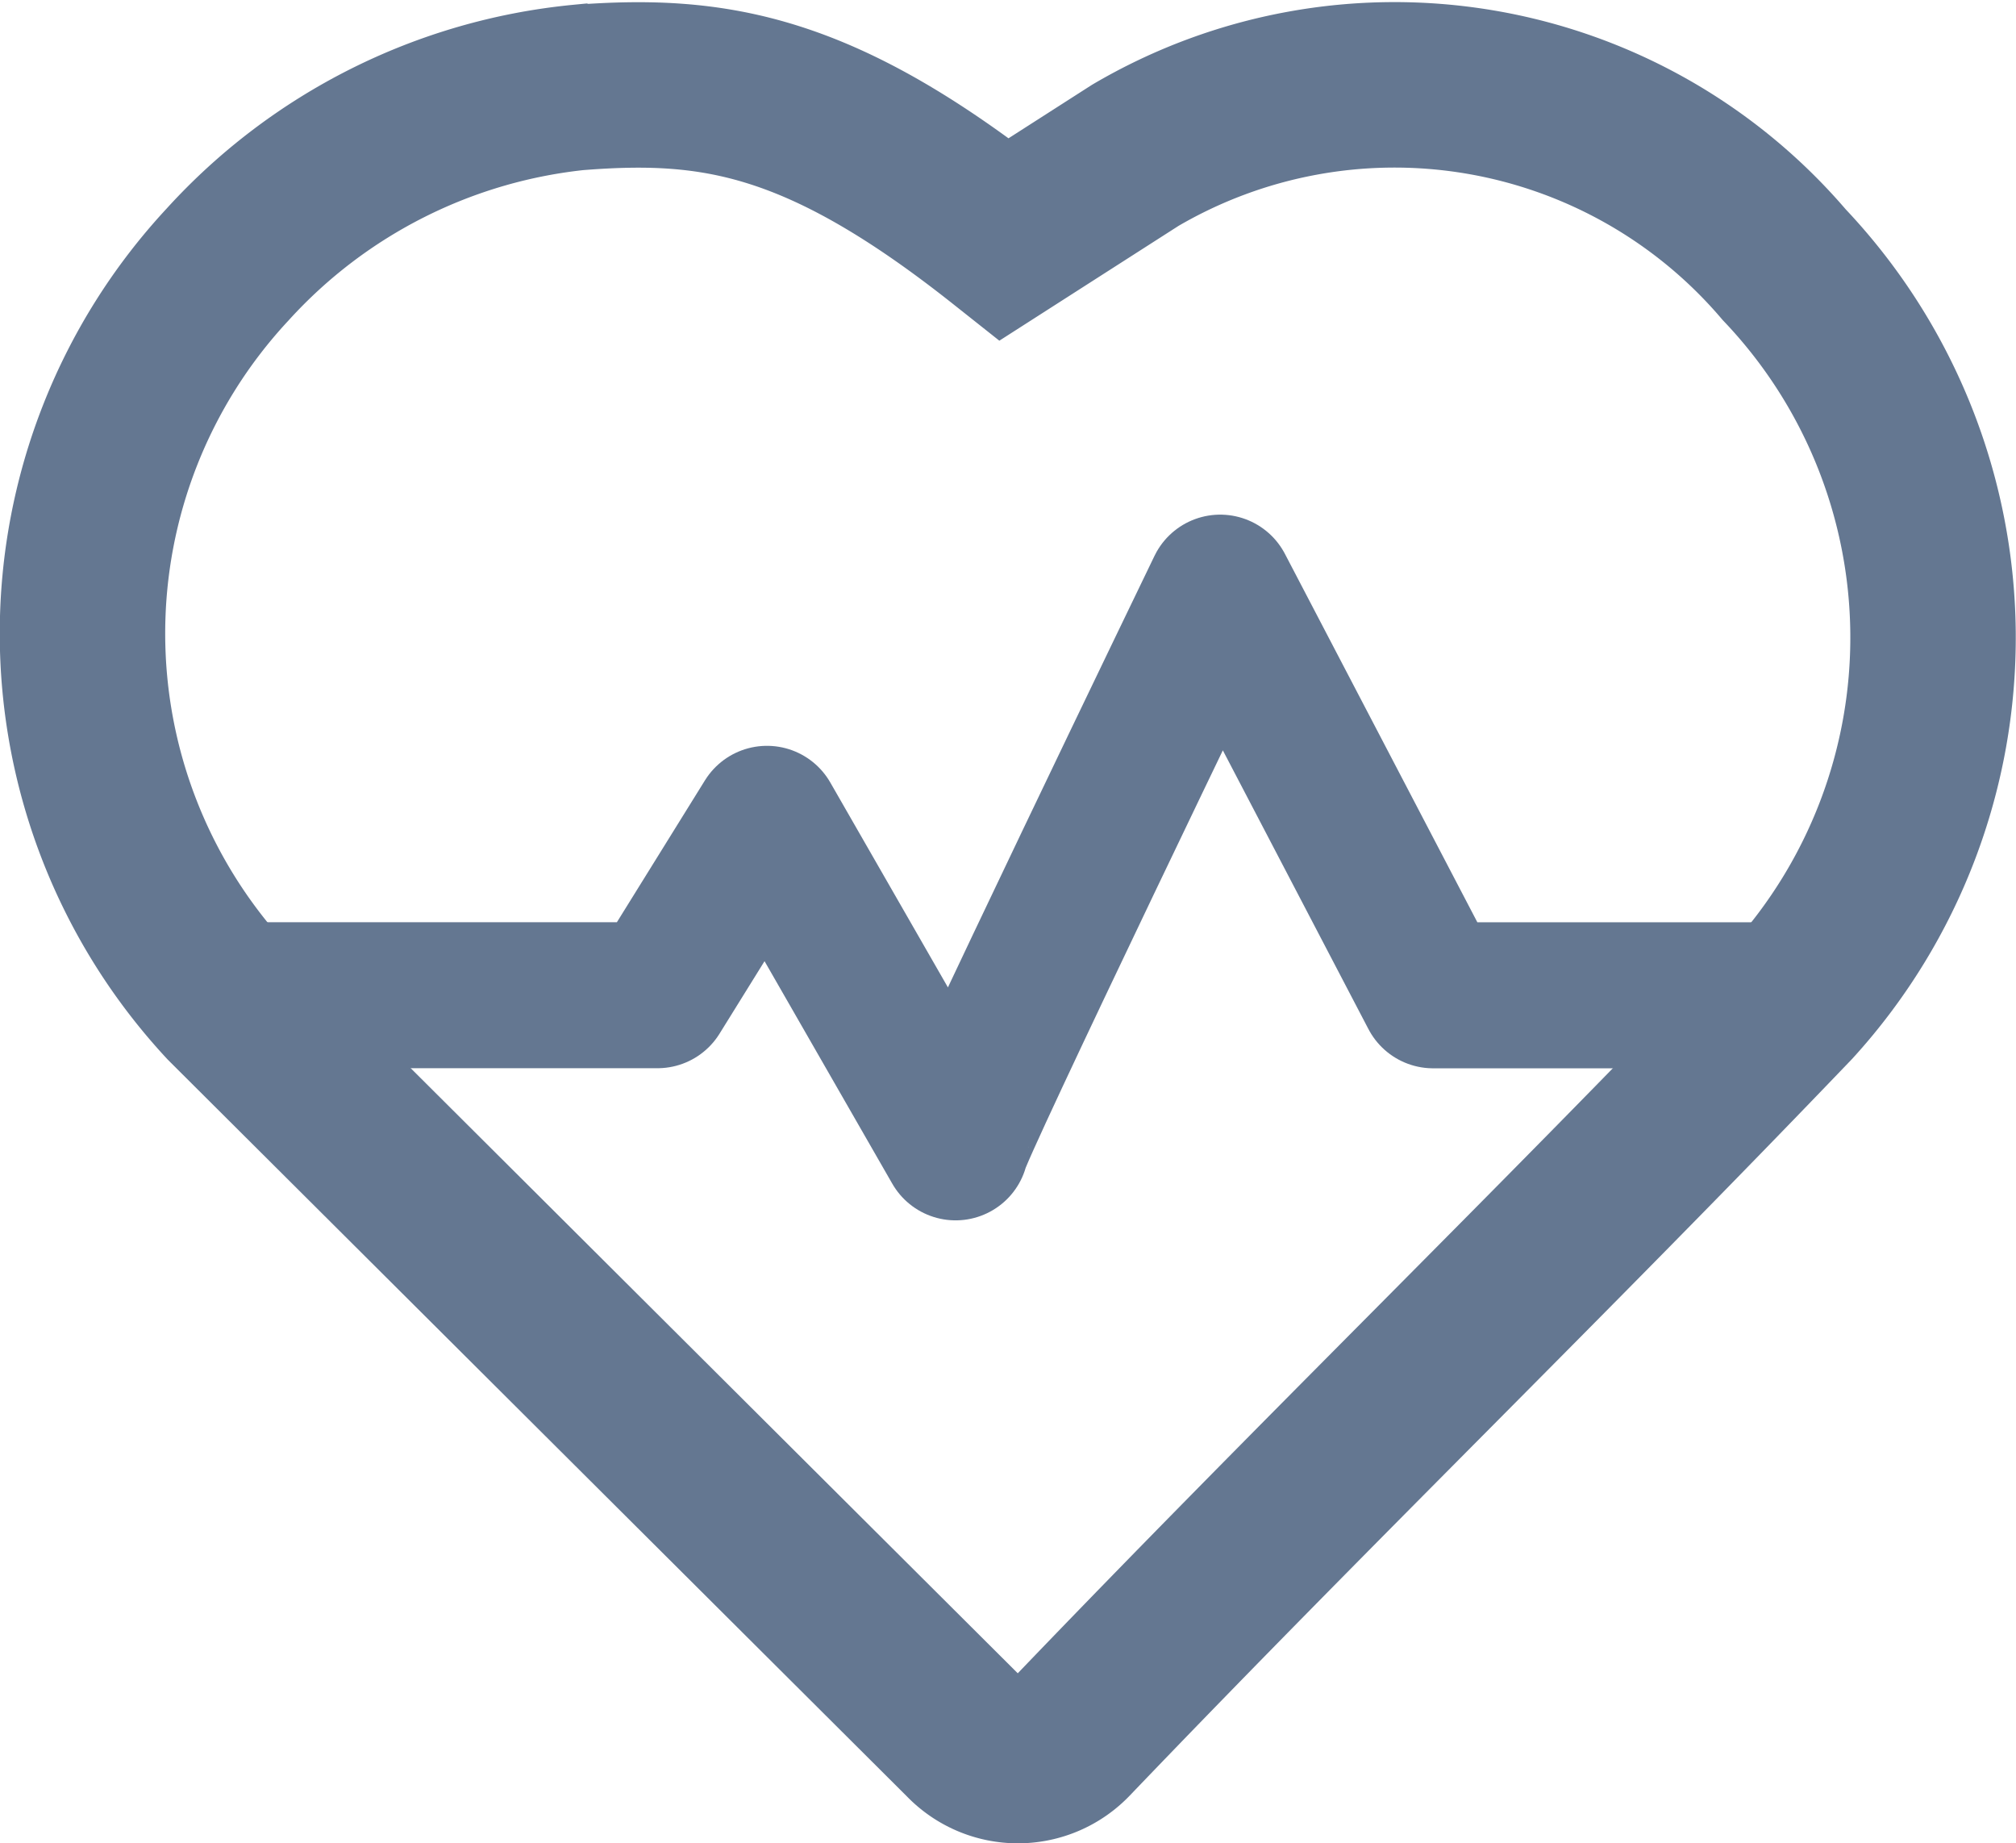 <svg xmlns="http://www.w3.org/2000/svg" width="20.715" height="18.935" viewBox="0 0 20.715 18.935">
  <g id="Health" transform="translate(-105.65 -590.964)">
    <path id="Path_1757" data-name="Path 1757" d="M16.1,967.4a5.64,5.64,0,0,0-3.628,1.823,5.564,5.564,0,0,0,0,7.578l7.587,7.561a.741.741,0,0,0,1.071,0c2.531-2.642,4.885-4.919,7.416-7.561a5.562,5.562,0,0,0-.078-7.578A5.262,5.262,0,0,0,21.8,968.1l-1.344.861c-1.875-1.486-2.969-1.664-4.352-1.56Z" transform="translate(95.515 -375.54)" fill="none" stroke="#647791" stroke-width="1.7"/>
    <path id="Path_1758" data-name="Path 1758" d="M108.25,601.188h4.156l1.125-1.812,1.938,3.375c0-.125,2.719-5.75,2.719-5.75l2.188,4.188h3.594" fill="none" stroke="#647791" stroke-linecap="round" stroke-linejoin="round" stroke-width="1.5"/>
  </g>
</svg>
